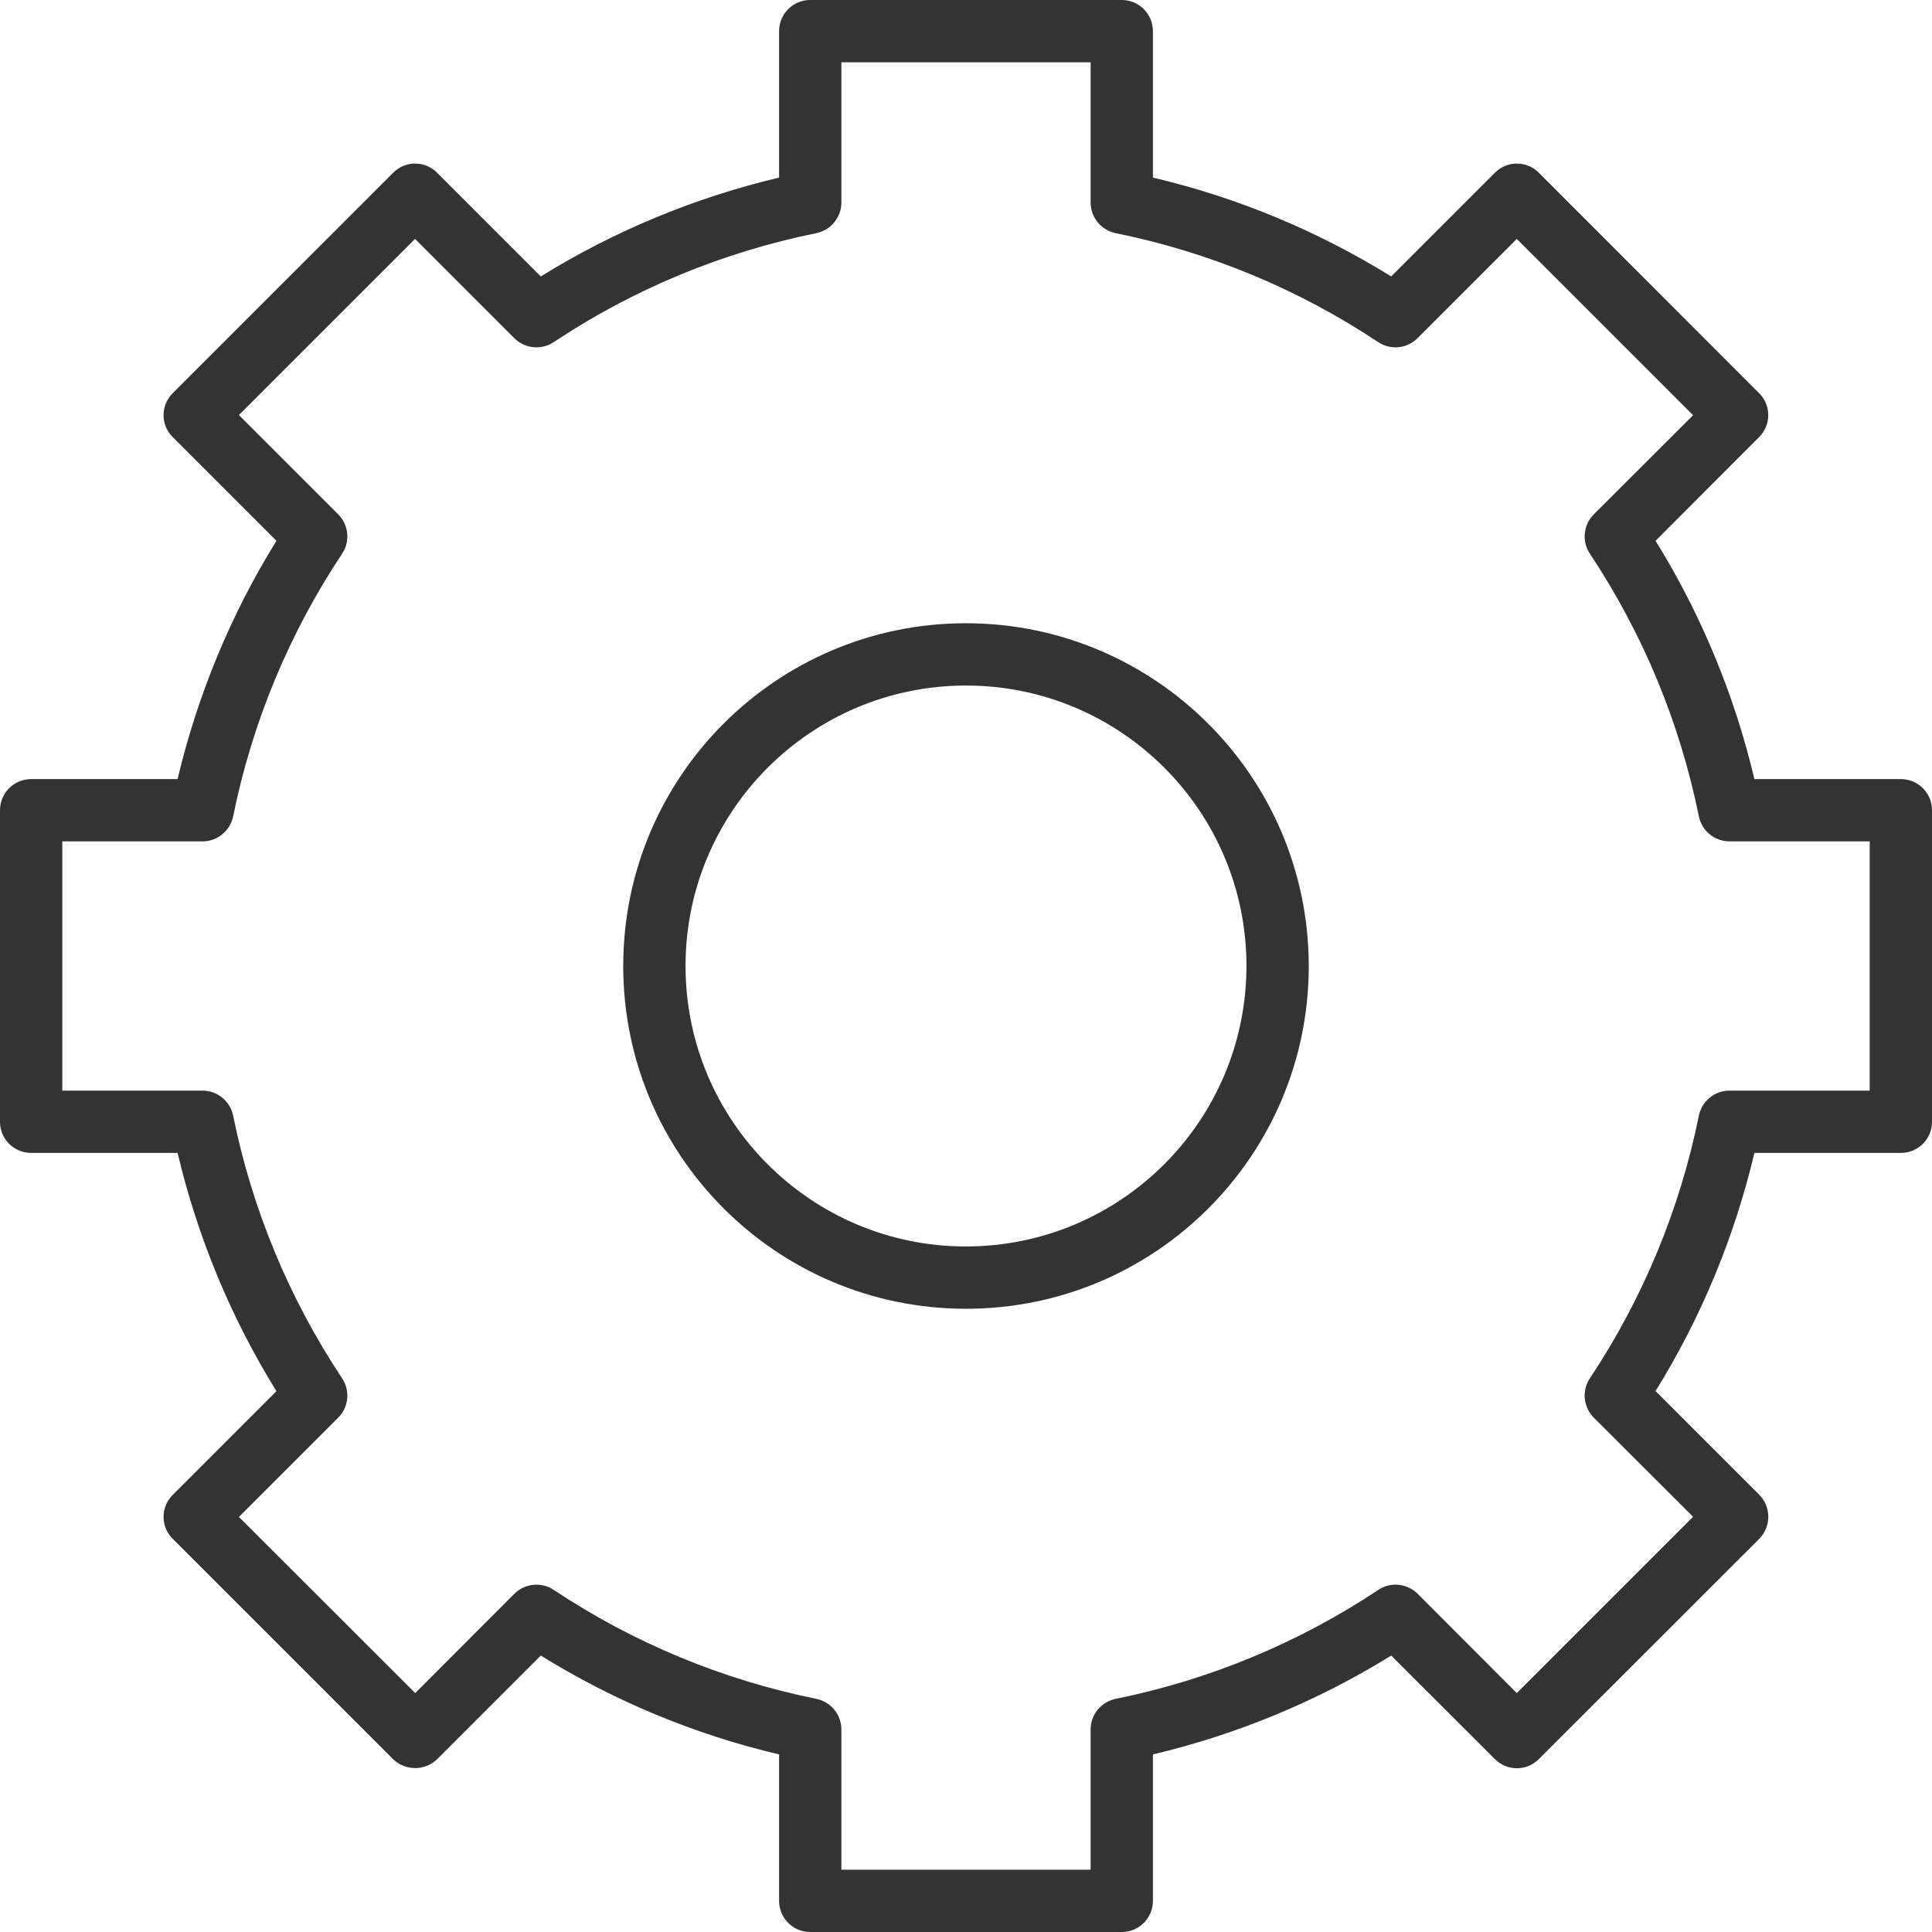 <svg width="12" height="12" viewBox="0 0 12 12" fill="none" xmlns="http://www.w3.org/2000/svg">
<path d="M11.806 4.839H10.897C10.773 4.316 10.566 3.816 10.283 3.359L10.926 2.715C11.002 2.64 11.002 2.517 10.926 2.442L9.558 1.073C9.483 0.997 9.36 0.997 9.285 1.073L8.641 1.717C8.184 1.434 7.684 1.226 7.161 1.103V0.194C7.161 0.087 7.075 0 6.968 0H5.032C4.925 0 4.839 0.087 4.839 0.194V1.103C4.316 1.227 3.816 1.434 3.359 1.717L2.715 1.073C2.64 0.997 2.517 0.997 2.442 1.073L1.073 2.442C0.997 2.517 0.997 2.64 1.073 2.715L1.717 3.359C1.434 3.816 1.227 4.316 1.103 4.839H0.194C0.087 4.839 0 4.925 0 5.032V6.968C0 7.075 0.087 7.161 0.194 7.161H1.103C1.227 7.684 1.434 8.184 1.717 8.641L1.073 9.285C0.997 9.36 0.997 9.483 1.073 9.558L2.442 10.927C2.518 11 2.639 11 2.715 10.927L3.359 10.283C3.816 10.566 4.316 10.774 4.839 10.897V11.806C4.839 11.913 4.925 12 5.032 12H6.968C7.075 12 7.161 11.913 7.161 11.806V10.897C7.684 10.773 8.184 10.566 8.641 10.283L9.285 10.926C9.36 11.002 9.483 11.002 9.558 10.926L10.927 9.558C11.002 9.482 11.002 9.36 10.927 9.284L10.283 8.64C10.566 8.184 10.773 7.684 10.897 7.161H11.806C11.913 7.161 12 7.075 12 6.968V5.032C12 4.925 11.913 4.839 11.806 4.839ZM11.613 6.774H10.742C10.65 6.774 10.571 6.839 10.552 6.929C10.434 7.512 10.204 8.066 9.875 8.561C9.824 8.637 9.834 8.739 9.899 8.805L10.516 9.421L9.421 10.516L8.805 9.899C8.739 9.834 8.637 9.824 8.561 9.875C8.066 10.204 7.512 10.434 6.929 10.552C6.839 10.571 6.774 10.65 6.774 10.742V11.613H5.226V10.742C5.226 10.65 5.161 10.571 5.071 10.552C4.488 10.434 3.934 10.204 3.439 9.875C3.363 9.824 3.261 9.834 3.195 9.899L2.579 10.516L1.484 9.422L2.101 8.805C2.166 8.74 2.176 8.638 2.125 8.561C1.796 8.066 1.566 7.512 1.448 6.929C1.429 6.839 1.35 6.774 1.258 6.774H0.387V5.226H1.258C1.35 5.226 1.429 5.161 1.448 5.071C1.566 4.488 1.796 3.934 2.125 3.439C2.176 3.363 2.166 3.261 2.101 3.195L1.484 2.578L2.578 1.484L3.195 2.101C3.261 2.166 3.363 2.176 3.439 2.125C3.934 1.796 4.488 1.566 5.071 1.448C5.161 1.429 5.226 1.35 5.226 1.258V0.387H6.774V1.258C6.774 1.35 6.839 1.429 6.929 1.448C7.511 1.566 8.066 1.796 8.56 2.125C8.637 2.176 8.739 2.166 8.804 2.101L9.421 1.484L10.516 2.579L9.899 3.195C9.834 3.261 9.824 3.363 9.875 3.439C10.204 3.934 10.434 4.488 10.552 5.071C10.571 5.161 10.65 5.226 10.742 5.226H11.613V6.774Z" fill="#333333"/>
<path d="M6 3.871C4.824 3.871 3.871 4.824 3.871 6C3.871 7.176 4.824 8.129 6 8.129C7.176 8.129 8.129 7.176 8.129 6C8.128 4.825 7.175 3.872 6 3.871ZM6 7.742C5.038 7.742 4.258 6.962 4.258 6C4.258 5.038 5.038 4.258 6 4.258C6.962 4.258 7.742 5.038 7.742 6C7.741 6.962 6.962 7.741 6 7.742Z" fill="#333333"/>
</svg>
